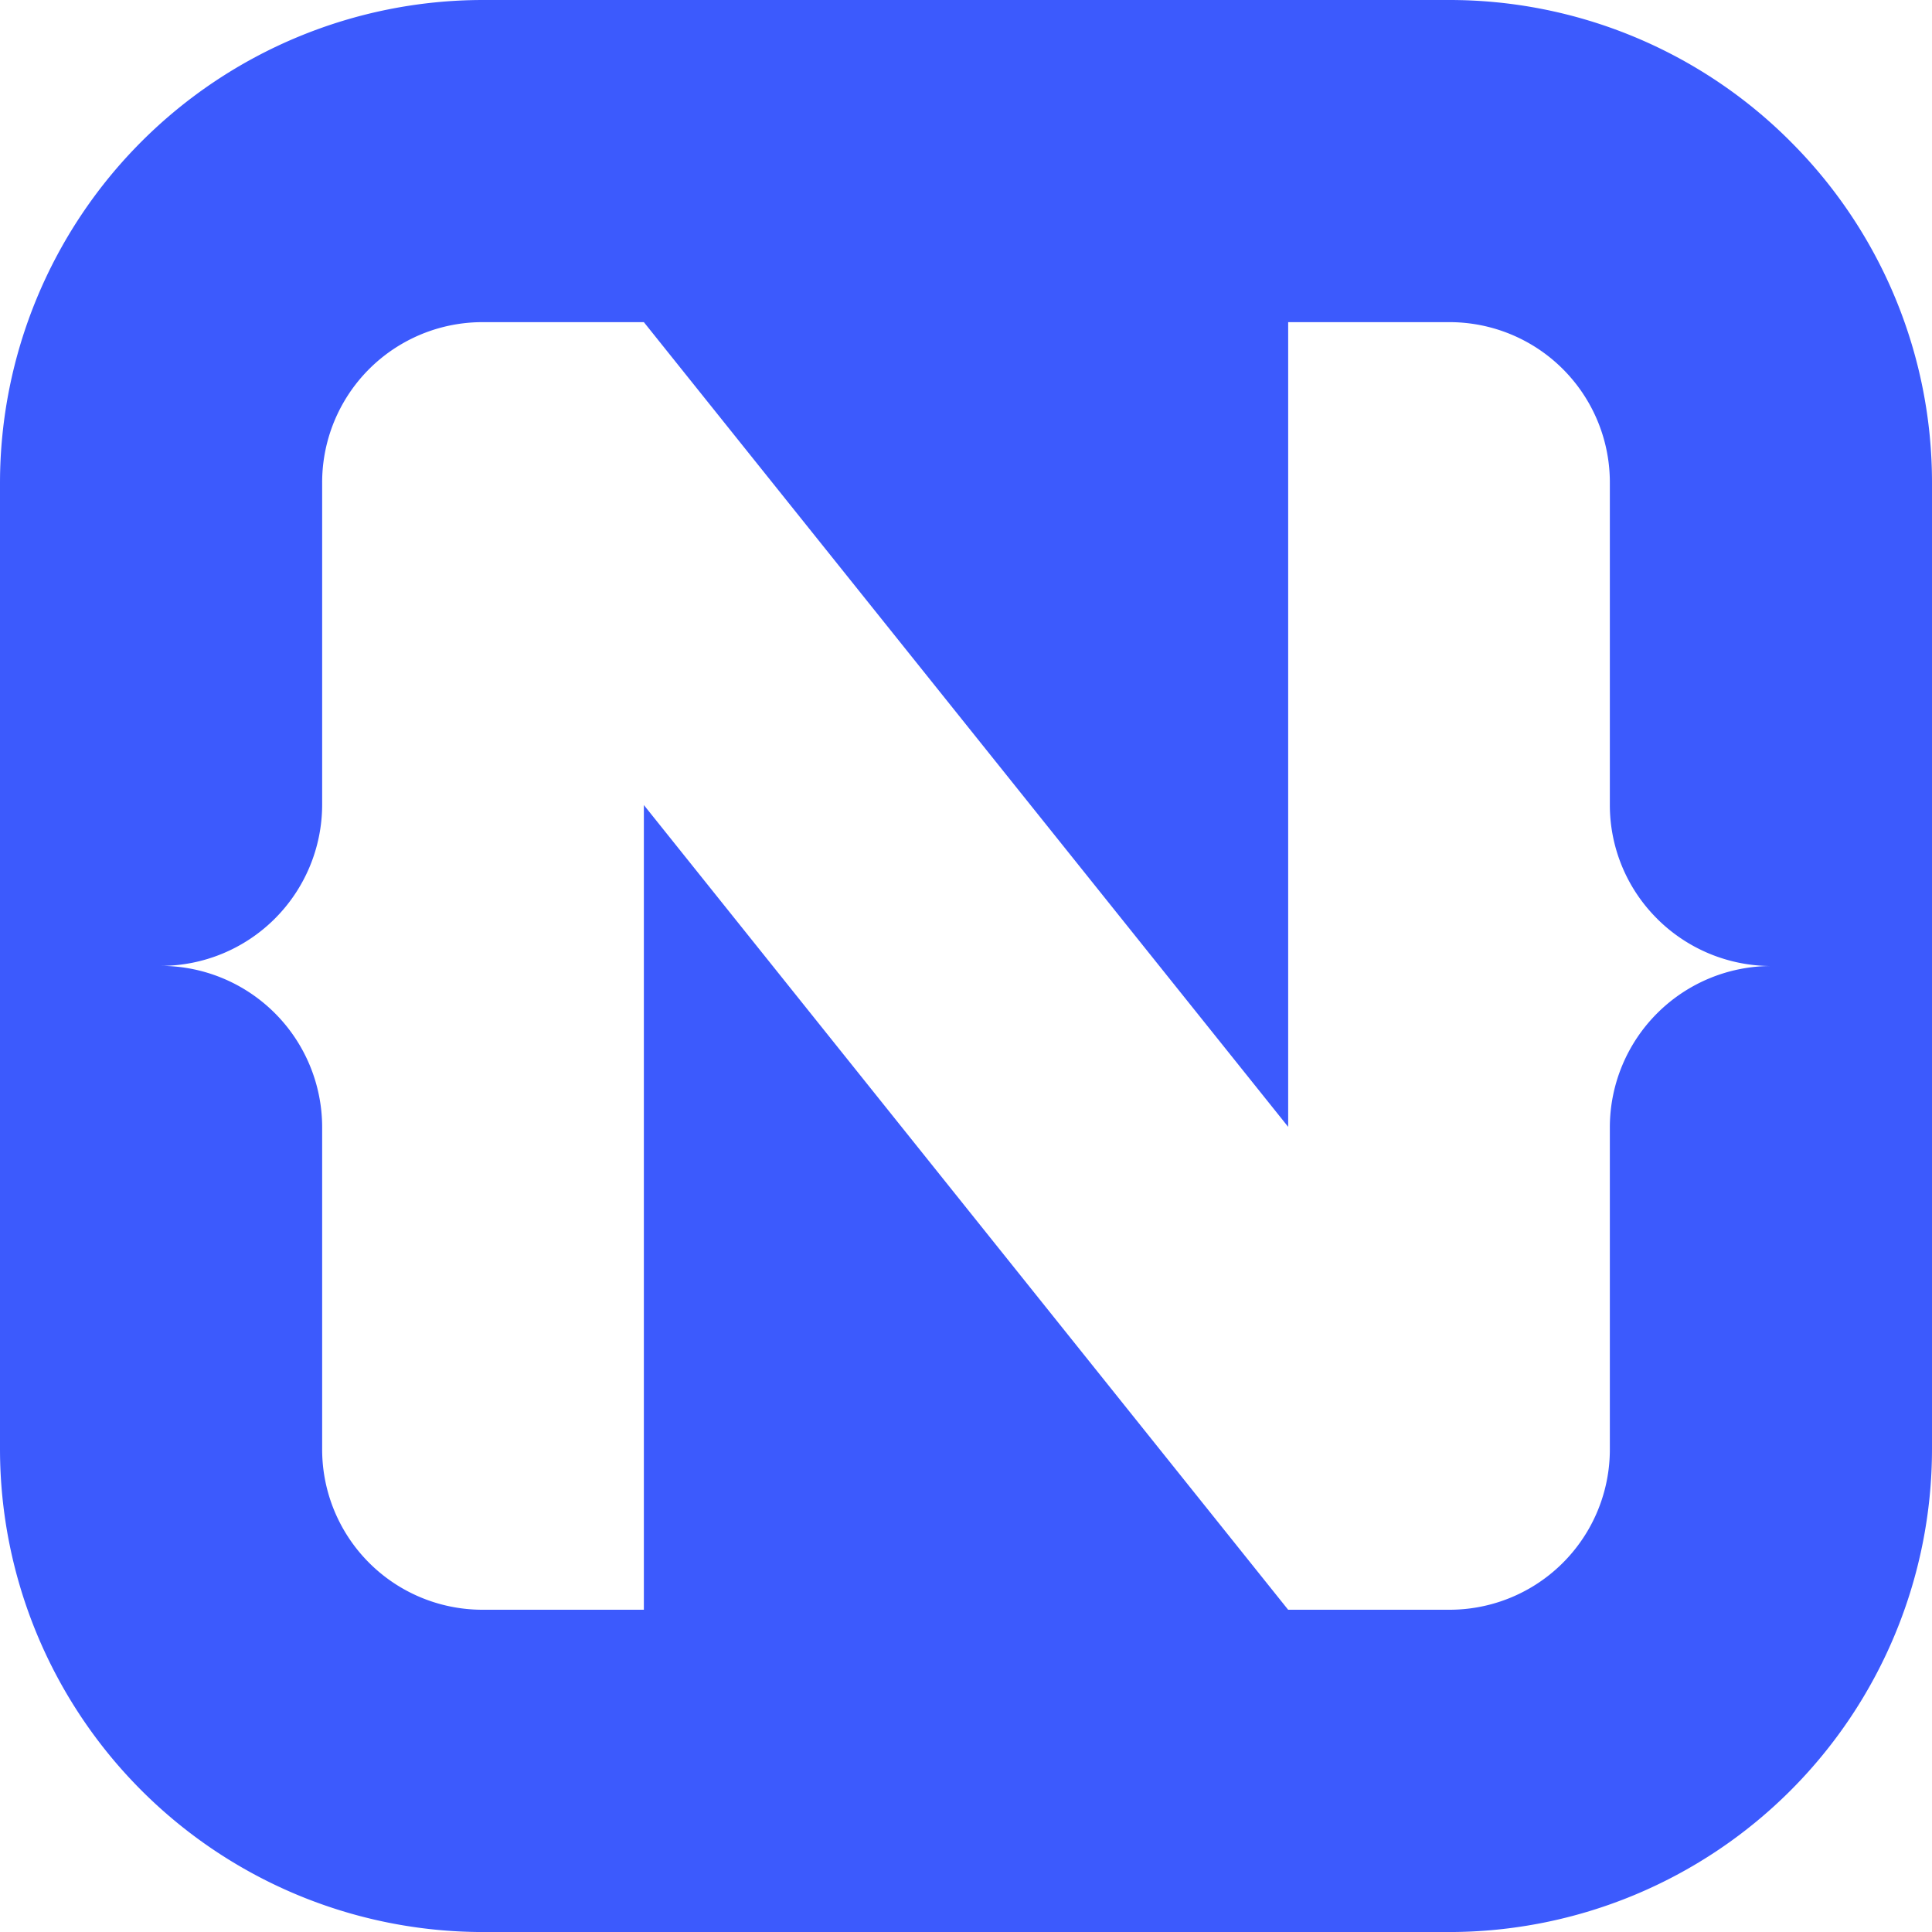 <svg xmlns="http://www.w3.org/2000/svg" width="56.157" height="56.158" viewBox="0 0 56.157 56.158">
  <path id="nativescript" d="M52.044,4.114a13.993,13.993,0,0,1,4.113,9.926V42.118A14.043,14.043,0,0,1,42.118,56.158H14.039A14.045,14.045,0,0,1,0,42.119V14.039A14.045,14.045,0,0,1,14.039,0H42.118a14,14,0,0,1,9.927,4.114ZM48.171,26.708a4.661,4.661,0,0,1-1.378-3.3V14.039a4.659,4.659,0,0,0-4.676-4.675H37.443v23.39L18.715,9.364H14.039a4.659,4.659,0,0,0-4.675,4.675V23.4a4.691,4.691,0,0,1-4.688,4.675,4.693,4.693,0,0,1,4.688,4.676v9.364a4.659,4.659,0,0,0,4.675,4.675h4.676V23.4l18.727,23.39h4.675a4.659,4.659,0,0,0,4.676-4.675V32.755a4.693,4.693,0,0,1,4.688-4.676,4.7,4.7,0,0,1-3.31-1.37Z" fill="#3c5afd"/>
</svg>
